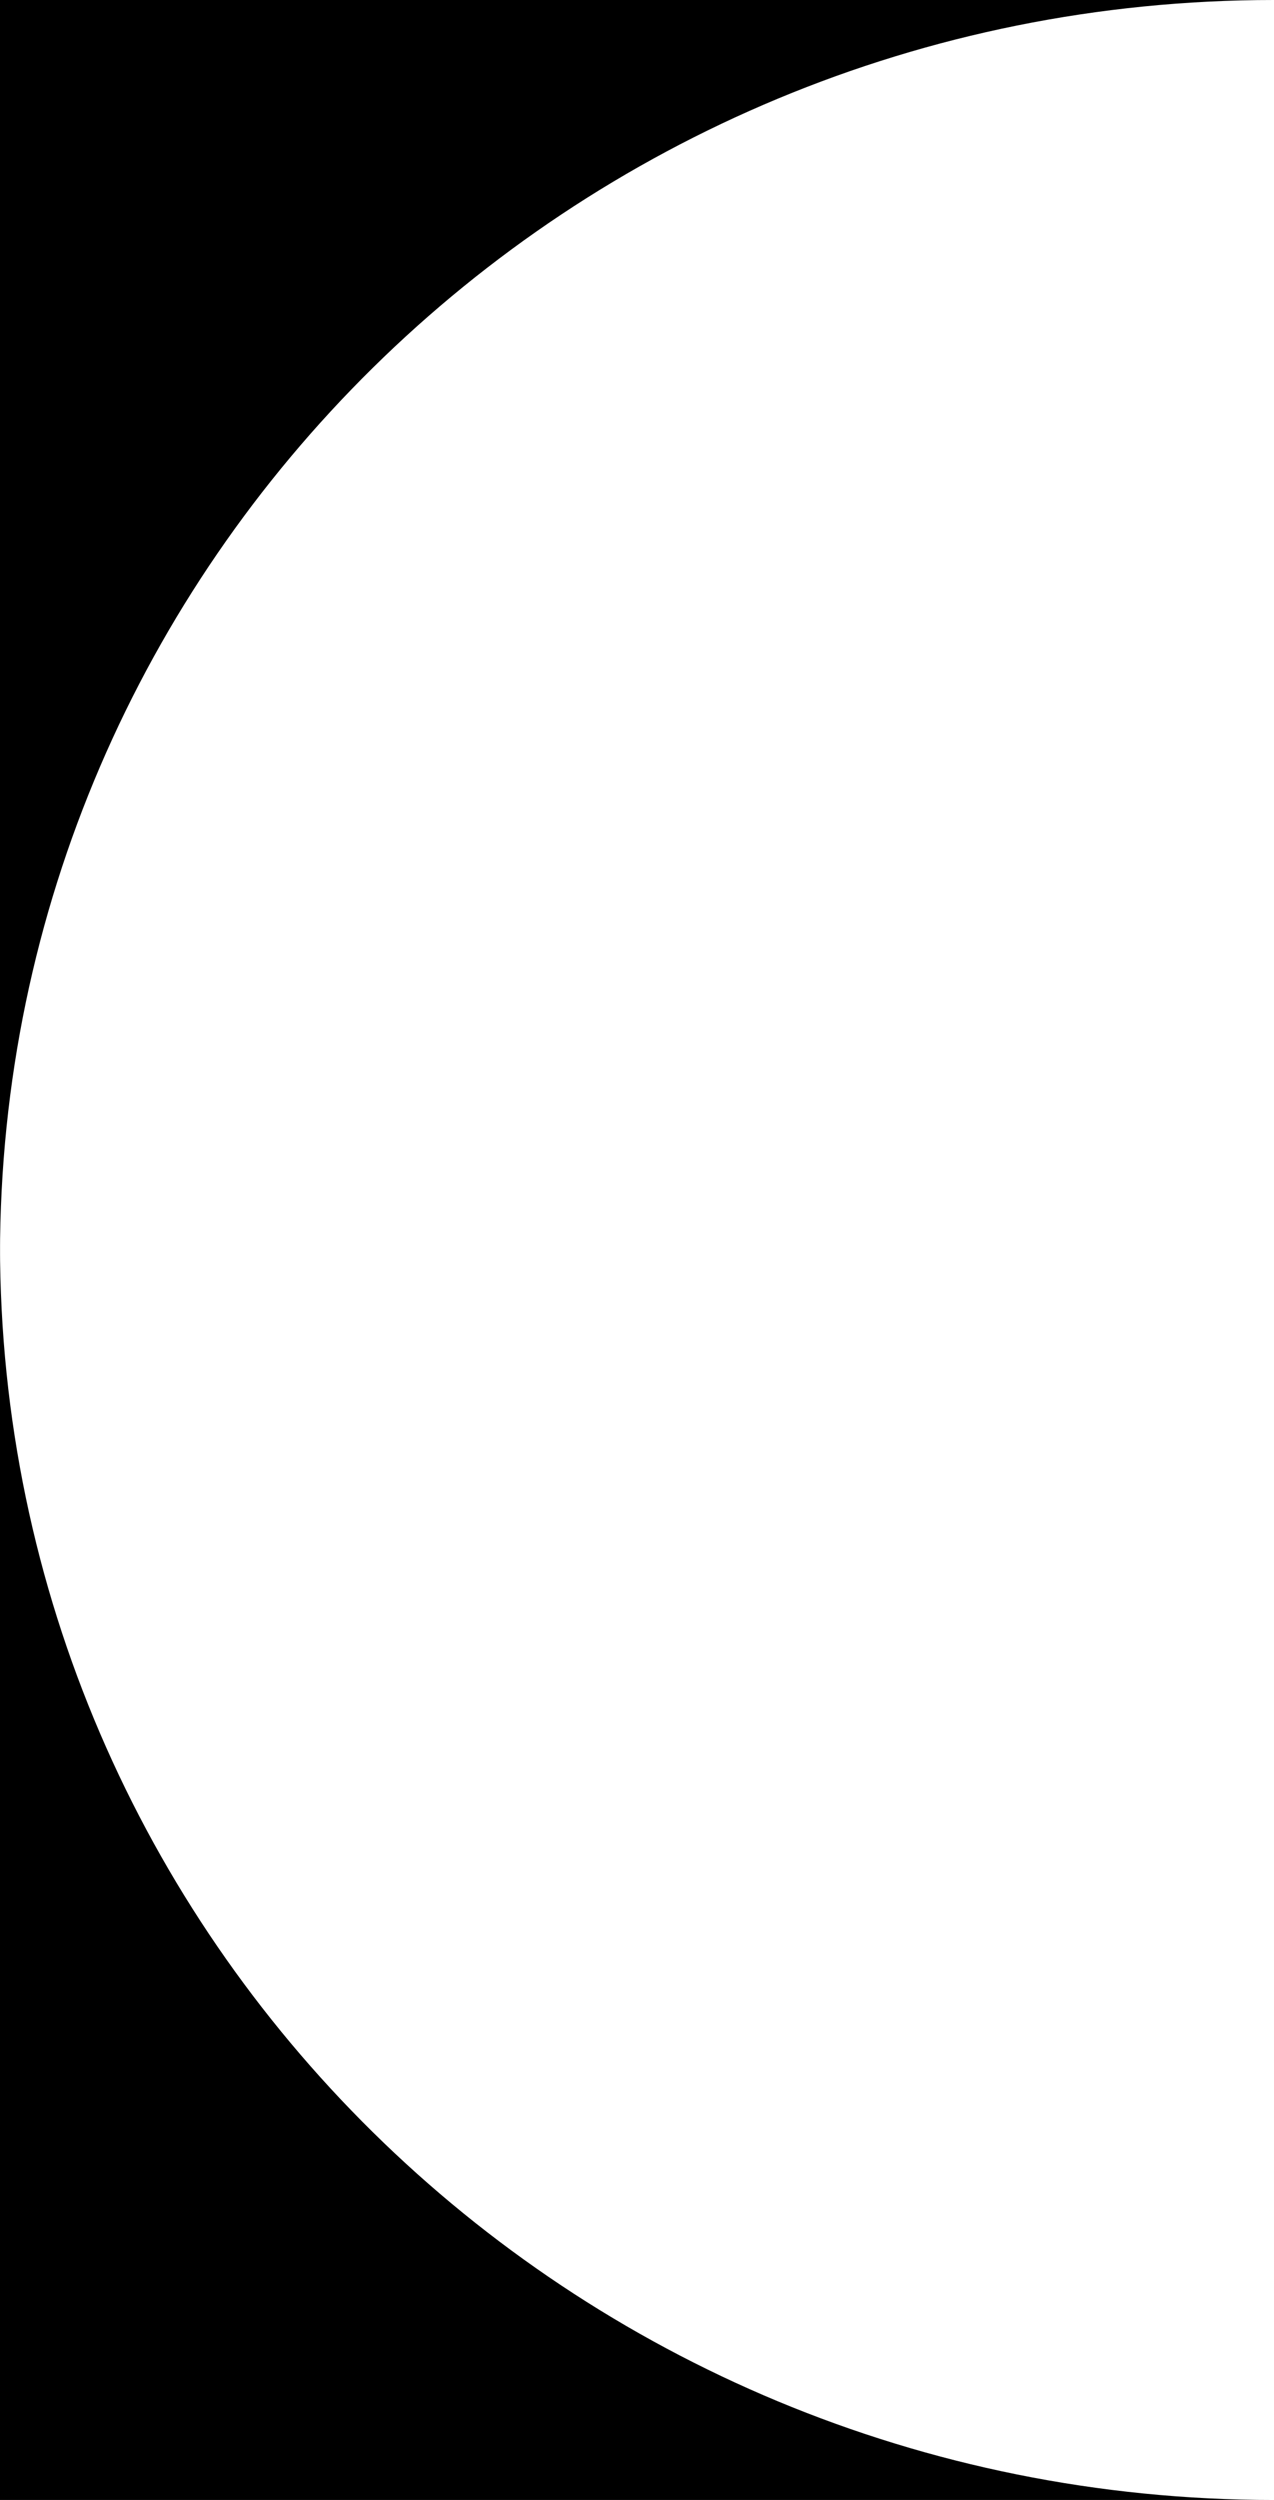 <?xml version="1.0" encoding="utf-8"?>
<!-- Generator: Adobe Illustrator 25.0.1, SVG Export Plug-In . SVG Version: 6.00 Build 0)  -->
<svg version="1.1" id="Layer_1" xmlns="http://www.w3.org/2000/svg" xmlns:xlink="http://www.w3.org/1999/xlink" x="0px" y="0px"
	 width="51px" height="100px" viewBox="0 0 51 100" style="enable-background:new 0 0 51 100;" xml:space="preserve">
<g>
	<path d="M0,49.8V100h51C22.8,100,0,77.5,0,49.8z"/>
</g>
<g>
	<path d="M51,0H0v50.2C0,22.5,22.8,0,51,0z"/>
</g>
</svg>
